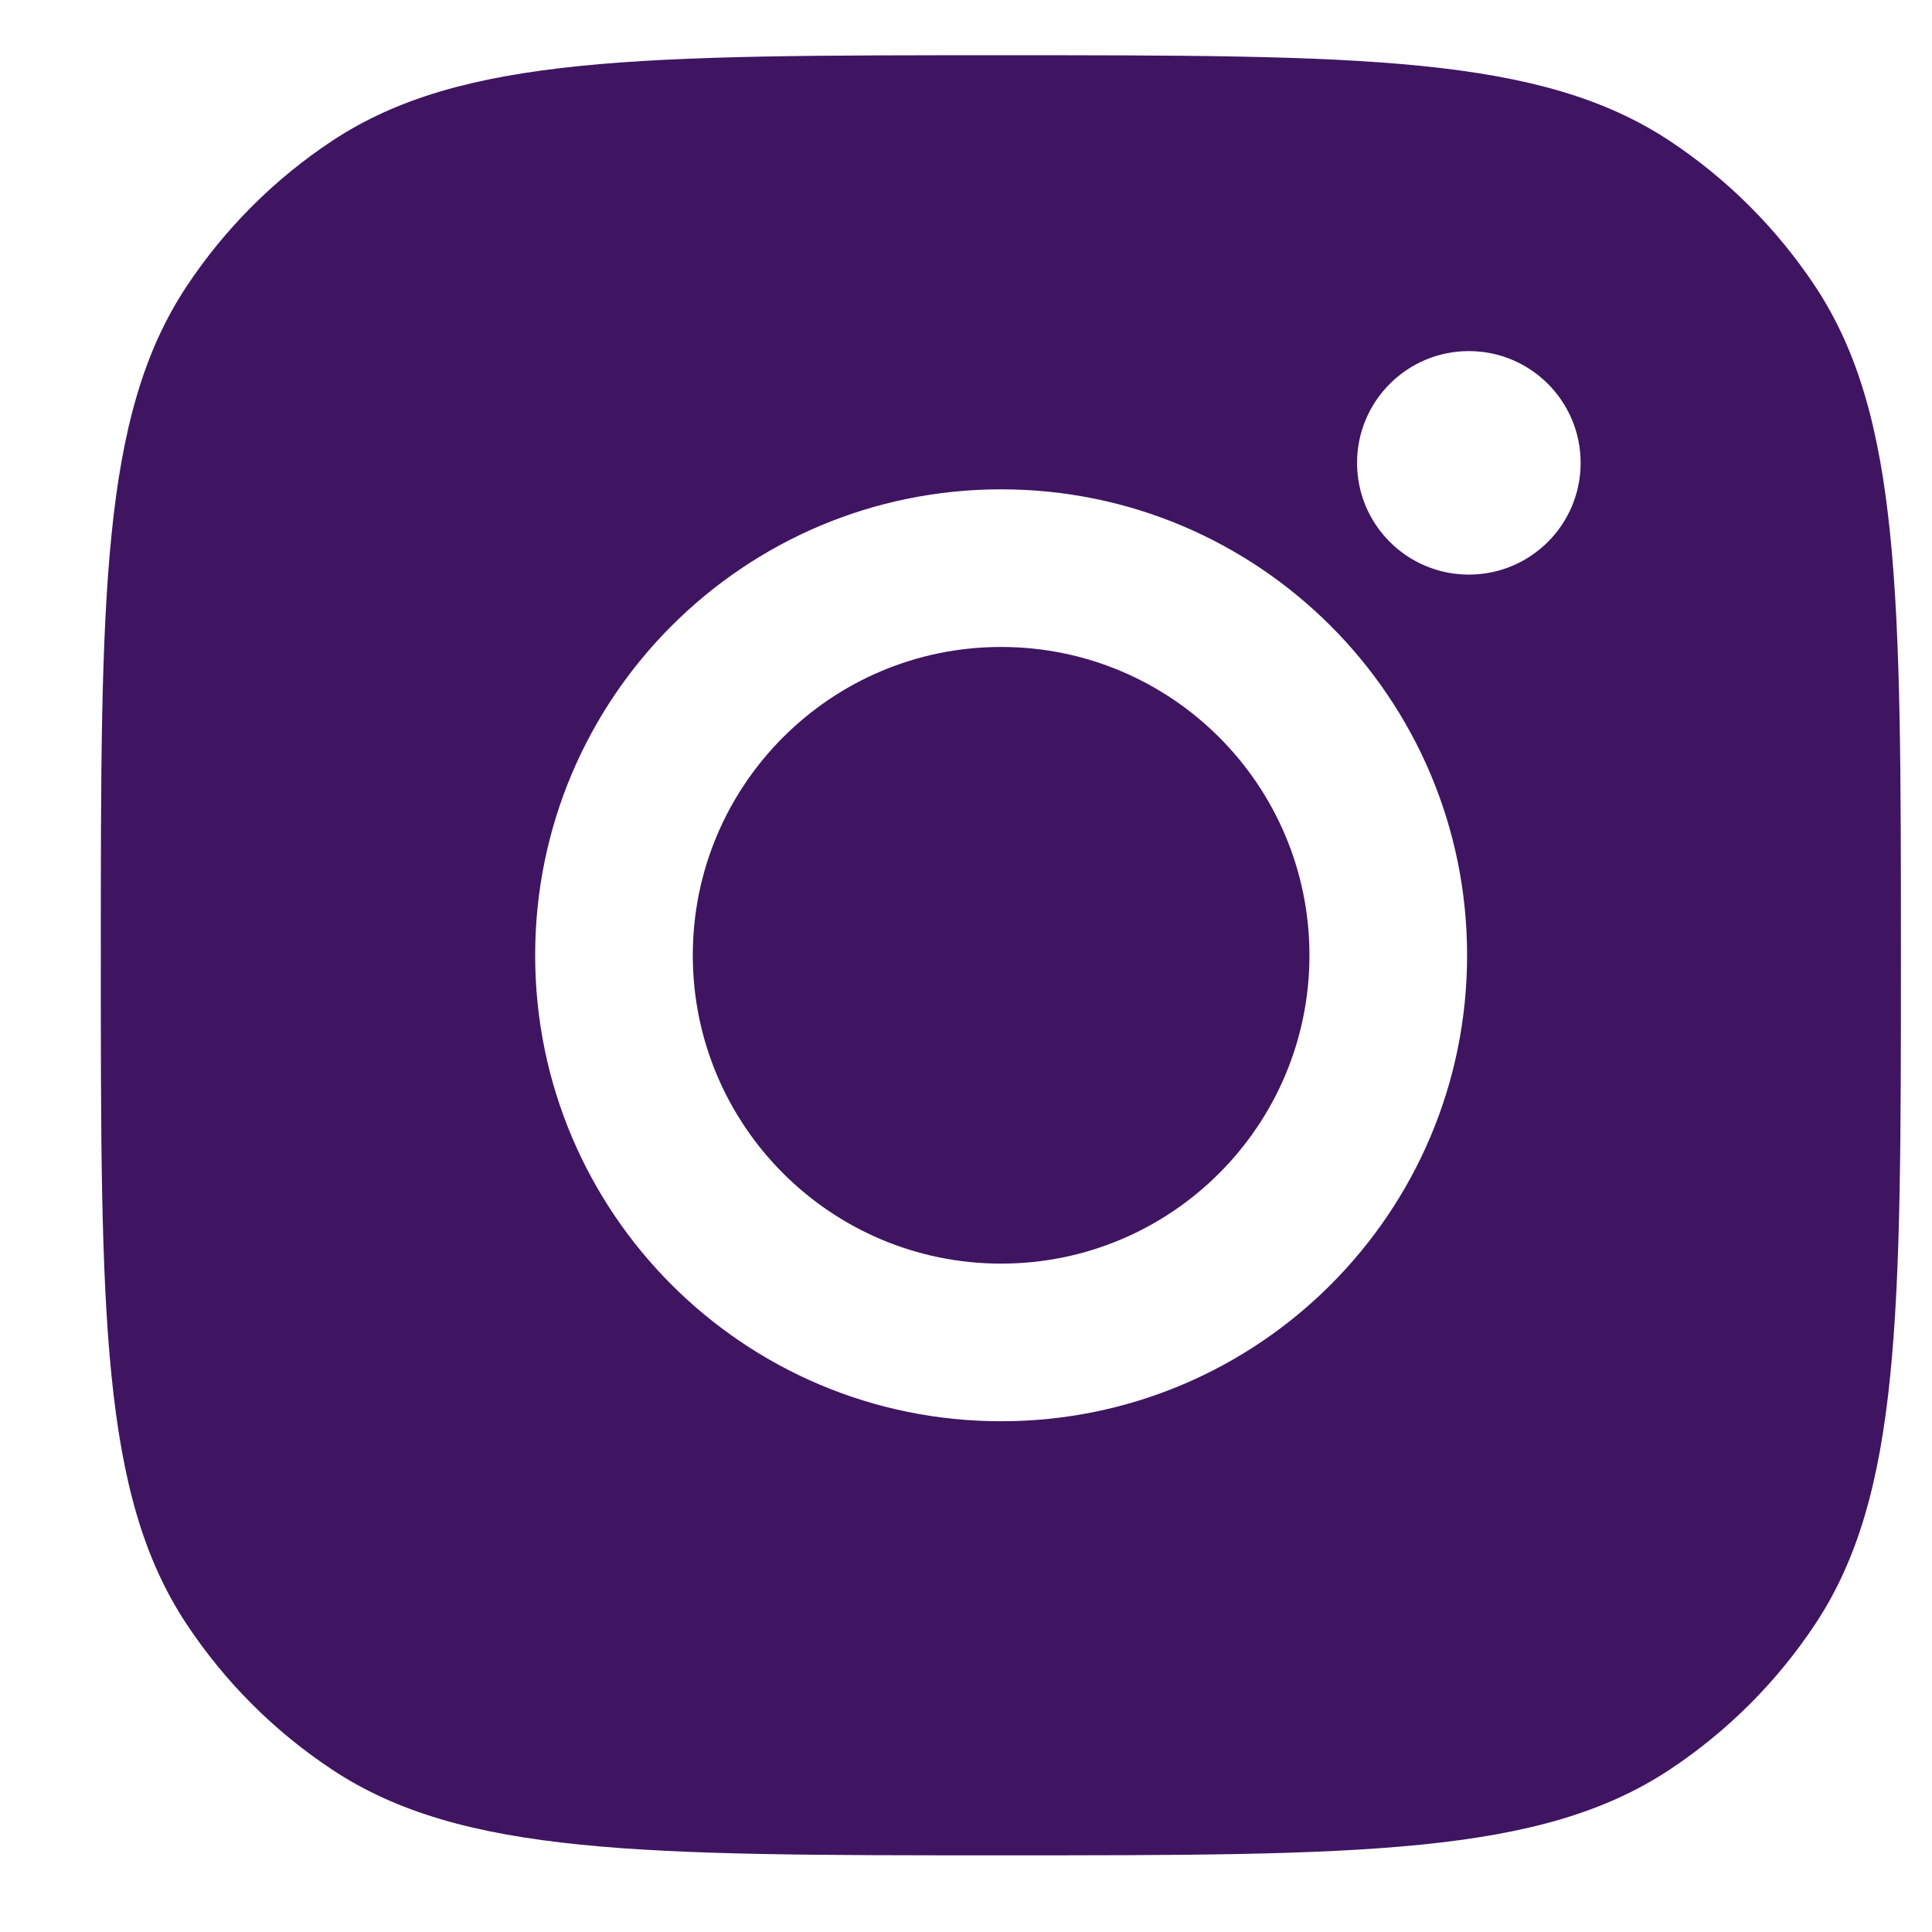 <svg width="22" height="22" viewBox="0 0 22 22" fill="none" xmlns="http://www.w3.org/2000/svg">
<path fill-rule="evenodd" clip-rule="evenodd" d="M1.148 10.878C1.148 6.784 1.148 4.737 2.124 3.262C2.56 2.604 3.123 2.04 3.782 1.604C5.256 0.629 7.303 0.629 11.397 0.629C15.491 0.629 17.538 0.629 19.013 1.604C19.671 2.04 20.235 2.604 20.671 3.262C21.646 4.737 21.646 6.784 21.646 10.878C21.646 14.972 21.646 17.019 20.671 18.493C20.235 19.151 19.671 19.715 19.013 20.151C17.538 21.127 15.491 21.127 11.397 21.127C7.303 21.127 5.256 21.127 3.782 20.151C3.123 19.715 2.56 19.151 2.124 18.493C1.148 17.019 1.148 14.972 1.148 10.878ZM16.706 10.878C16.706 13.809 14.33 16.184 11.4 16.184C8.469 16.184 6.094 13.809 6.094 10.878C6.094 7.948 8.469 5.572 11.4 5.572C14.33 5.572 16.706 7.948 16.706 10.878ZM11.4 14.389C13.339 14.389 14.911 12.817 14.911 10.878C14.911 8.939 13.339 7.367 11.4 7.367C9.461 7.367 7.889 8.939 7.889 10.878C7.889 12.817 9.461 14.389 11.4 14.389ZM16.726 6.543C17.429 6.543 17.999 5.974 17.999 5.271C17.999 4.568 17.429 3.998 16.726 3.998C16.023 3.998 15.453 4.568 15.453 5.271C15.453 5.974 16.023 6.543 16.726 6.543Z" fill="#3F1562"/>
</svg>
